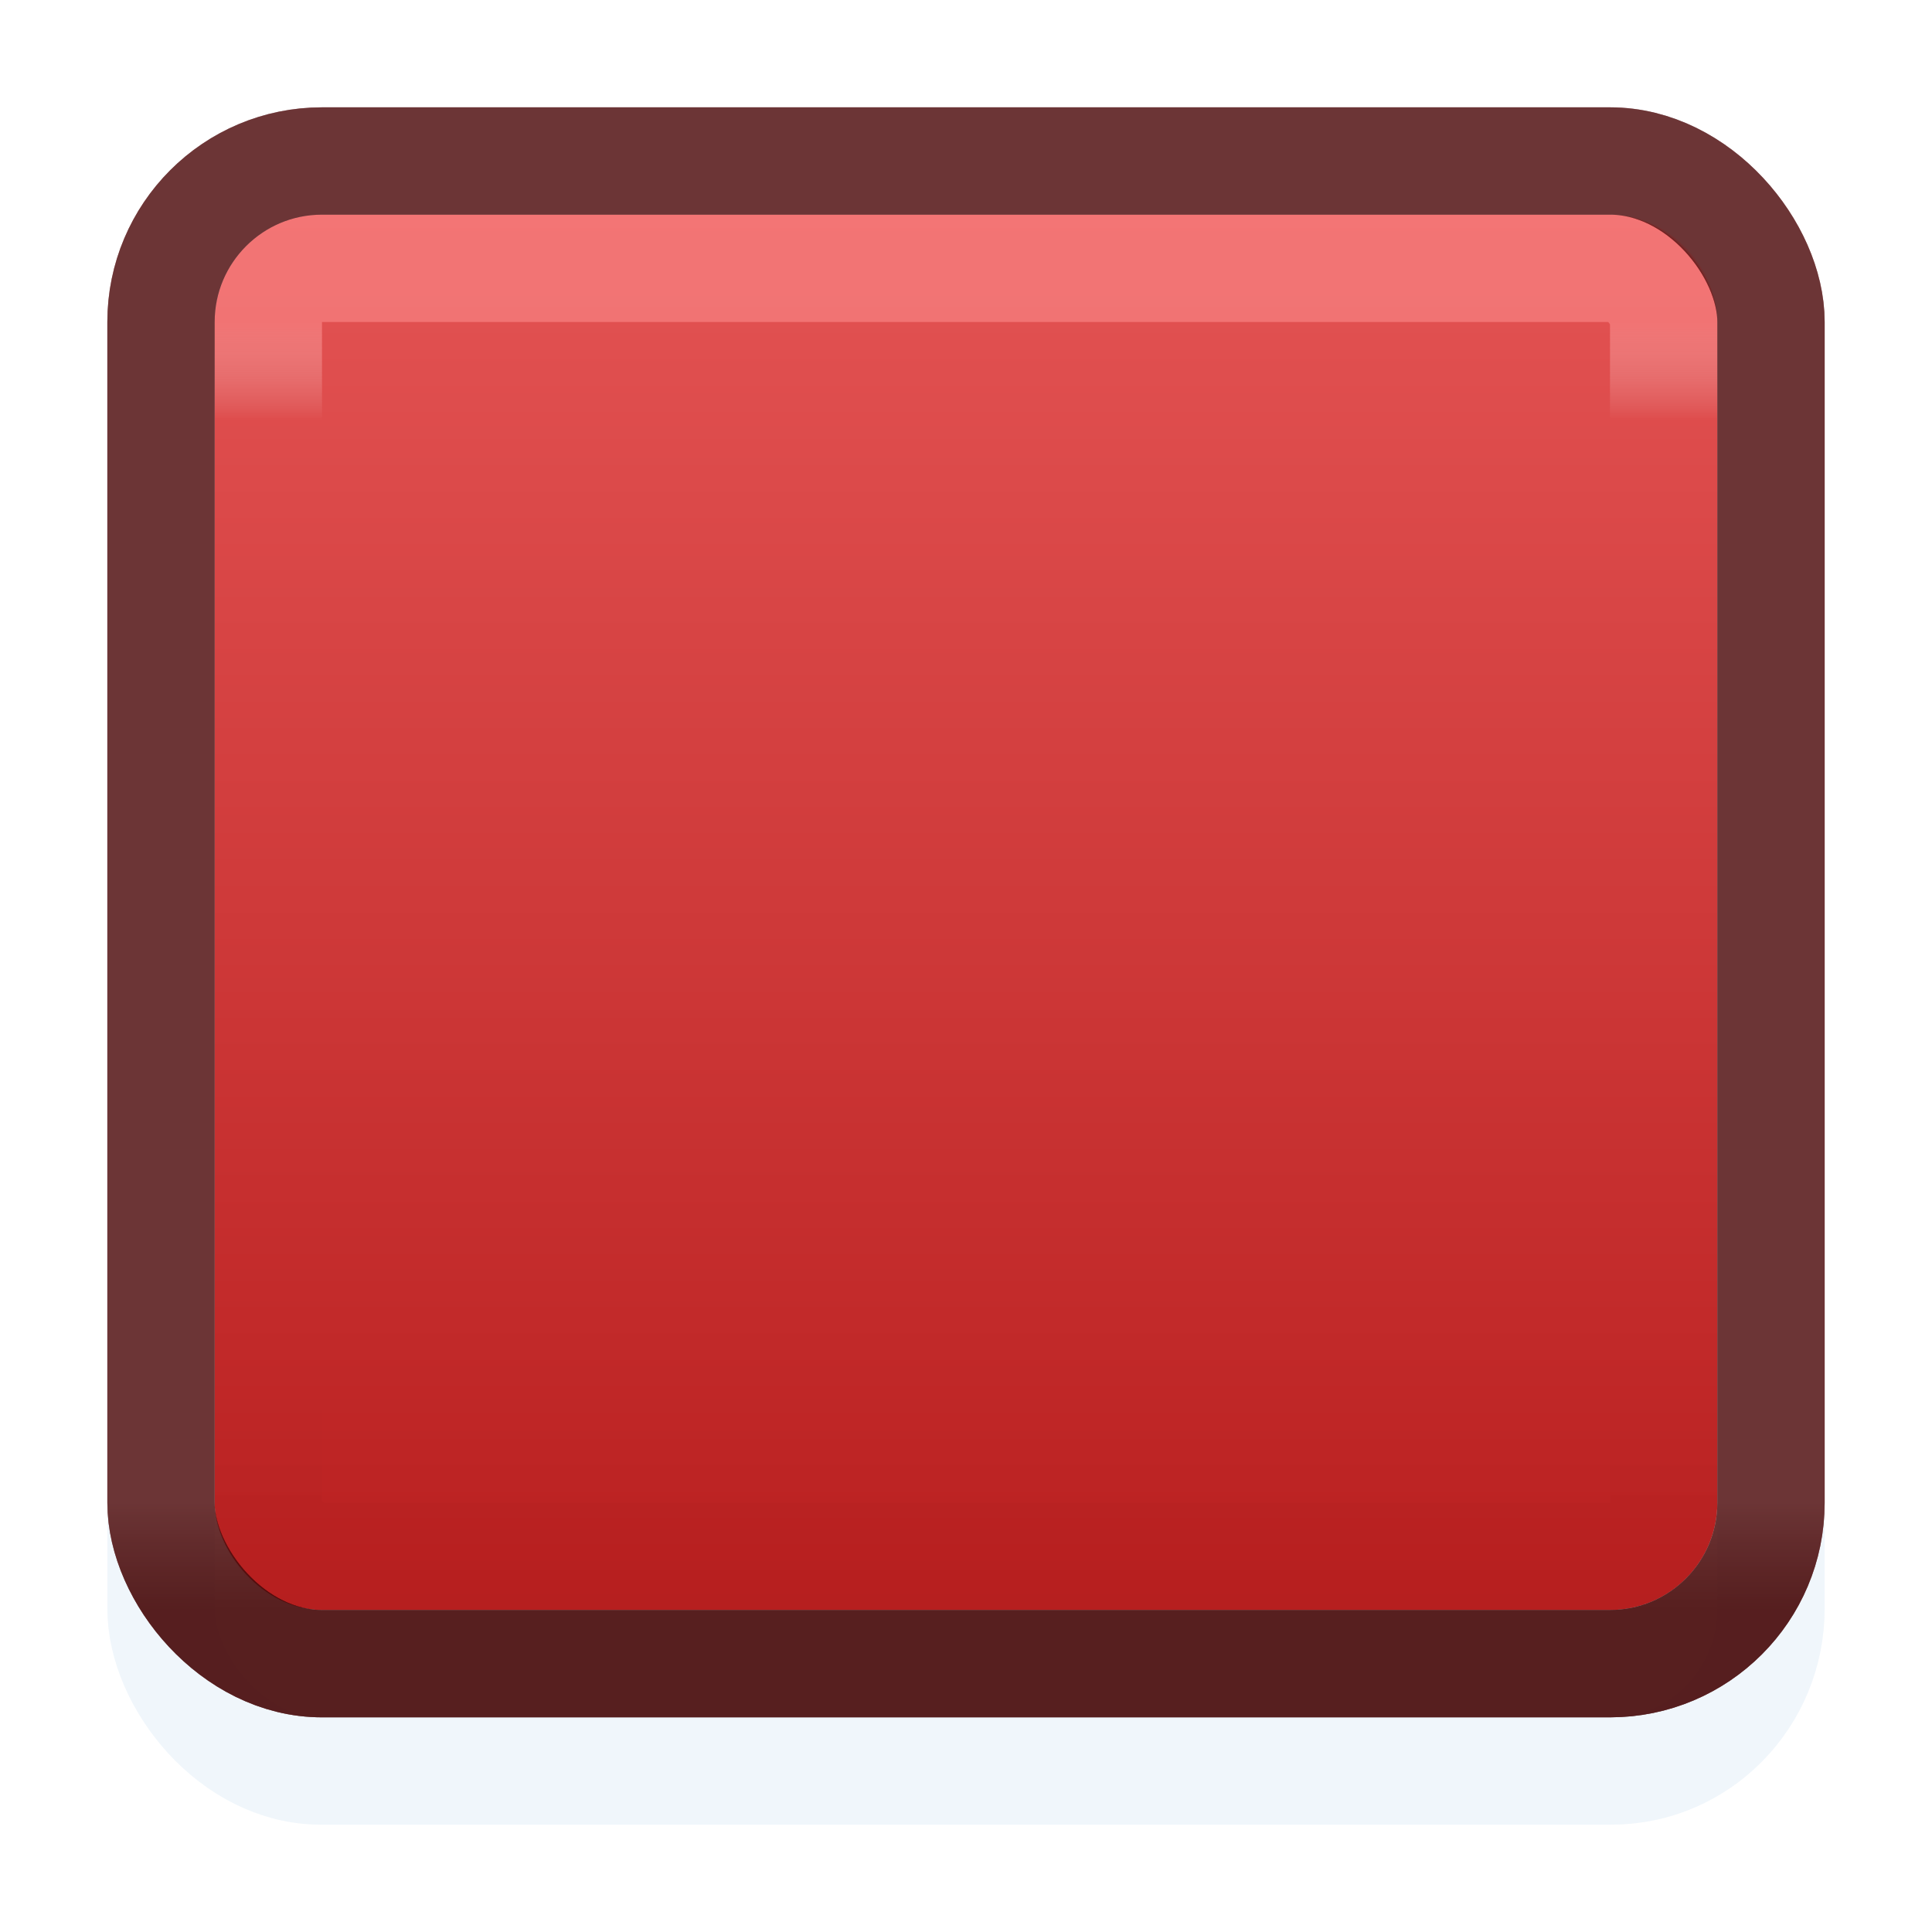 <?xml version="1.0" encoding="UTF-8" standalone="no"?>
<!-- Created with Inkscape (http://www.inkscape.org/) -->

<svg
   xmlns:dc="http://purl.org/dc/elements/1.1/"
   xmlns:cc="http://creativecommons.org/ns#"
   xmlns:rdf="http://www.w3.org/1999/02/22-rdf-syntax-ns#"
   xmlns:svg="http://www.w3.org/2000/svg"
   xmlns="http://www.w3.org/2000/svg"
   xmlns:xlink="http://www.w3.org/1999/xlink"
   xmlns:sodipodi="http://sodipodi.sourceforge.net/DTD/sodipodi-0.dtd"
   xmlns:inkscape="http://www.inkscape.org/namespaces/inkscape"
   width="18"
   height="18"
   id="svg33222"
   version="1.1"
   inkscape:version="0.48.5 r10040"
   sodipodi:docname="shutdown-button-border.svg"
   inkscape:export-filename="/home/steffen/.local/share/themes/neu2/gtk-3.0/borders/dark/button-border.png"
   inkscape:export-xdpi="90"
   inkscape:export-ydpi="90">
  <defs
     id="defs33224">
    <linearGradient
       id="linearGradient3772">
      <stop
         style="stop-color:#e45454;stop-opacity:1;"
         offset="0"
         id="stop3774" />
      <stop
         style="stop-color:#b91f1f;stop-opacity:1;"
         offset="1"
         id="stop3776" />
    </linearGradient>
    <linearGradient
       id="linearGradient3845">
      <stop
         style="stop-color:#000000;stop-opacity:0.18;"
         offset="0"
         id="stop3847" />
      <stop
         style="stop-color:#000000;stop-opacity:0.431;"
         offset="1"
         id="stop3849" />
    </linearGradient>
    <linearGradient
       id="linearGradient3837">
      <stop
         style="stop-color:#ffffff;stop-opacity:1;"
         offset="0"
         id="stop3839" />
      <stop
         id="stop3781"
         offset="0.083"
         style="stop-color:#ffffff;stop-opacity:0;" />
      <stop
         style="stop-color:#0b0b0b;stop-opacity:0;"
         offset="0.909"
         id="stop3783" />
      <stop
         style="stop-color:#000000;stop-opacity:0.027;"
         offset="1"
         id="stop3841" />
    </linearGradient>
    <linearGradient
       inkscape:collect="always"
       xlink:href="#linearGradient3837"
       id="linearGradient3843"
       x1="8"
       y1="2"
       x2="8"
       y2="13"
       gradientUnits="userSpaceOnUse"
       gradientTransform="translate(1,-1)" />
    <linearGradient
       inkscape:collect="always"
       xlink:href="#linearGradient3845"
       id="linearGradient3851"
       x1="8"
       y1="13"
       x2="8"
       y2="14"
       gradientUnits="userSpaceOnUse"
       gradientTransform="translate(1,-1)" />
    <linearGradient
       id="linearGradient3845-0">
      <stop
         style="stop-color:#000000;stop-opacity:0.18;"
         offset="0"
         id="stop3847-1" />
      <stop
         style="stop-color:#000000;stop-opacity:0.431;"
         offset="1"
         id="stop3849-3" />
    </linearGradient>
    <linearGradient
       y2="14"
       x2="8"
       y1="13"
       x1="8"
       gradientUnits="userSpaceOnUse"
       id="linearGradient3011"
       xlink:href="#linearGradient3845-0"
       inkscape:collect="always"
       gradientTransform="translate(1,-1)" />
    <linearGradient
       inkscape:collect="always"
       xlink:href="#linearGradient3772"
       id="linearGradient3778"
       x1="8"
       y1="1"
       x2="8"
       y2="14"
       gradientUnits="userSpaceOnUse"
       gradientTransform="translate(1,-1)" />
    <linearGradient
       gradientUnits="userSpaceOnUse"
       y2="14"
       x2="8"
       y1="13"
       x1="8"
       id="linearGradient3851-4-0"
       xlink:href="#linearGradient3845-781-3"
       inkscape:collect="always" />
    <linearGradient
       id="linearGradient3845-781-3">
      <stop
         id="stop3847-65-7"
         offset="0"
         style="stop-color:#000000;stop-opacity:0.18;" />
      <stop
         id="stop3849-33-8"
         offset="1"
         style="stop-color:#000000;stop-opacity:0.431;" />
    </linearGradient>
    <linearGradient
       gradientUnits="userSpaceOnUse"
       y2="13"
       x2="8"
       y1="2"
       x1="8"
       id="linearGradient3843-7-0"
       xlink:href="#linearGradient3837-22-9"
       inkscape:collect="always" />
    <linearGradient
       id="linearGradient3837-22-9">
      <stop
         id="stop3839-73-4"
         offset="0"
         style="stop-color:#ff9090;stop-opacity:1;" />
      <stop
         style="stop-color:#ffffff;stop-opacity:0;"
         offset="0.083"
         id="stop3781-65-2" />
      <stop
         id="stop3783-512-4"
         offset="0.909"
         style="stop-color:#0b0b0b;stop-opacity:0;" />
      <stop
         id="stop3841-60-3"
         offset="1"
         style="stop-color:#000000;stop-opacity:0.027;" />
    </linearGradient>
    <linearGradient
       inkscape:collect="always"
       xlink:href="#linearGradient3845-3-8-4-9"
       id="linearGradient3830-7-8"
       gradientUnits="userSpaceOnUse"
       x1="8"
       y1="13"
       x2="8"
       y2="14" />
    <linearGradient
       id="linearGradient3845-3-8-4-9">
      <stop
         id="stop3847-6-3-2-2"
         offset="0"
         style="stop-color:#000000;stop-opacity:0.18;" />
      <stop
         id="stop3849-4-3-70-9"
         offset="1"
         style="stop-color:#000000;stop-opacity:0.431;" />
    </linearGradient>
    <linearGradient
       inkscape:collect="always"
       xlink:href="#linearGradient3845-3-4-5"
       id="linearGradient3779-6-9"
       gradientUnits="userSpaceOnUse"
       x1="8"
       y1="13"
       x2="8"
       y2="14" />
    <linearGradient
       id="linearGradient3845-3-4-5">
      <stop
         id="stop3847-6-2-8"
         offset="0"
         style="stop-color:#ec2222;stop-opacity:0.508;" />
      <stop
         id="stop3849-4-0-3"
         offset="1"
         style="stop-color:#ec2222;stop-opacity:0.51;" />
    </linearGradient>
  </defs>
  <sodipodi:namedview
     id="base"
     pagecolor="#000000"
     bordercolor="#666666"
     borderopacity="1.0"
     inkscape:pageopacity="0.69411765"
     inkscape:pageshadow="2"
     inkscape:zoom="16"
     inkscape:cx="14.043889"
     inkscape:cy="2.075519"
     inkscape:current-layer="layer1"
     showgrid="true"
     inkscape:grid-bbox="true"
     inkscape:document-units="px"
     inkscape:window-width="1920"
     inkscape:window-height="1035"
     inkscape:window-x="0"
     inkscape:window-y="23"
     inkscape:window-maximized="1"
     inkscape:snap-nodes="false"
     inkscape:snap-bbox="true"
     inkscape:showpageshadow="false"
     showborder="true"
     inkscape:snap-global="true">
    <inkscape:grid
       type="xygrid"
       id="grid2992"
       empspacing="5"
       visible="true"
       enabled="true"
       snapvisiblegridlinesonly="true" />
  </sodipodi:namedview>
  <g
     id="layer1"
     inkscape:label="Layer 1"
     inkscape:groupmode="layer"
     transform="translate(0,2)">
    <rect
       style="fill:url(#linearGradient3778);fill-opacity:1;stroke:#000000;stroke-width:0;stroke-linejoin:round;stroke-miterlimit:4;stroke-opacity:1;stroke-dasharray:none;stroke-dashoffset:0"
       id="rect3770"
       width="14"
       height="13"
       x="2"
       y="-2.9802322e-08"
       ry="1" />
    <g
       inkscape:label="Layer 1"
       id="button-border-destructive-dark"
       transform="translate(1,-1)">
      <rect
         ry="1.513"
         rx="1.487"
         y="0.5"
         x="0.5"
         height="15"
         width="15"
         id="rect3779-59-4"
         style="opacity:0.15;fill:none;stroke:#9dc2e6;stroke-width:1;stroke-miterlimit:4;stroke-opacity:1;stroke-dasharray:none" />
      <rect
         style="color:#000000;fill:none;stroke:url(#linearGradient3851-4-0);stroke-width:1;stroke-miterlimit:4;stroke-opacity:1;stroke-dasharray:none;marker:none;visibility:visible;display:inline;overflow:visible;enable-background:accumulate"
         id="rect17861-11-9"
         width="15"
         height="14"
         x="0.5"
         y="0.5"
         rx="1.5"
         ry="1.5" />
      <rect
         style="opacity:0.55;color:#000000;fill:none;stroke:url(#linearGradient3843-7-0);stroke-width:1;stroke-miterlimit:4;stroke-opacity:1;stroke-dasharray:none;marker:none;visibility:visible;display:inline;overflow:visible;enable-background:accumulate"
         id="rect17861-6-987-3"
         width="13"
         height="12"
         x="1.5"
         y="1.5"
         rx="0.495"
         ry="0.5" />
      <rect
         style="color:#000000;fill:none;stroke:url(#linearGradient3830-7-8);stroke-width:1;stroke-miterlimit:4;stroke-opacity:1;stroke-dasharray:none;marker:none;visibility:visible;display:inline;overflow:visible;enable-background:accumulate"
         id="rect17861-1-6-1-4"
         width="15"
         height="14"
         x="0.5"
         y="0.5"
         rx="1.5"
         ry="1.5" />
      <rect
         style="color:#000000;fill:none;stroke:url(#linearGradient3779-6-9);stroke-width:1;stroke-miterlimit:4;stroke-opacity:1;stroke-dasharray:none;marker:none;visibility:visible;display:inline;overflow:visible;enable-background:accumulate"
         id="rect17861-1-3-3"
         width="15"
         height="14"
         x="0.5"
         y="0.5"
         rx="1.5"
         ry="1.5" />
      <rect
         inkscape:export-ydpi="90"
         inkscape:export-xdpi="90"
         style="opacity:0.8;color:#000000;fill:none;stroke:#000000;stroke-width:1;stroke-miterlimit:4;stroke-opacity:0.574;stroke-dasharray:none;marker:none;visibility:visible;display:inline;overflow:visible;enable-background:accumulate"
         id="rect17861-1-0-1-9"
         width="15"
         height="14"
         x="0.5"
         y="0.5"
         rx="1.5"
         ry="1.5" />
    </g>
  </g>
</svg>

